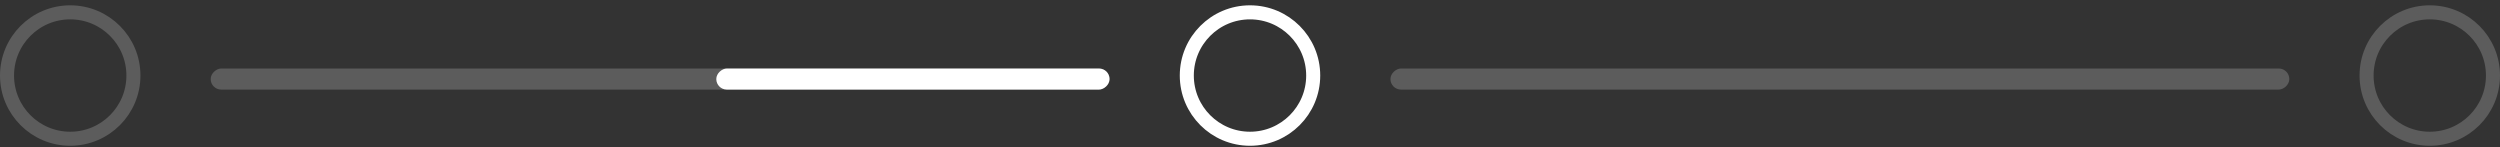 <svg width="356" height="21" viewBox="0 0 356 21" fill="none" xmlns="http://www.w3.org/2000/svg">
<rect x="0" y="0" width="356" height="21" fill="#333333" stroke="none"/>
<circle opacity="0.2" cx="346" cy="10.757" r="9" transform="rotate(90 346 10.757)" stroke="white" stroke-width="2"/>
<circle cx="178" cy="10.757" r="9" transform="rotate(90 178 10.757)" stroke="white" stroke-width="2"/>
<circle opacity="0.2" cx="10" cy="10.757" r="9" transform="rotate(90 10 10.757)" stroke="white" stroke-width="2"/>
<rect opacity="0.2" x="326" y="9.757" width="3" height="128" rx="1.5" transform="rotate(90 326 9.757)" fill="white"/>
<rect opacity="0.2" x="158" y="9.757" width="3" height="128" rx="1.5" transform="rotate(90 158 9.757)" fill="white"/>
<rect x="158" y="9.757" width="3" height="56" rx="1.5" transform="rotate(90 158 9.757)" fill="white"/>
</svg>
